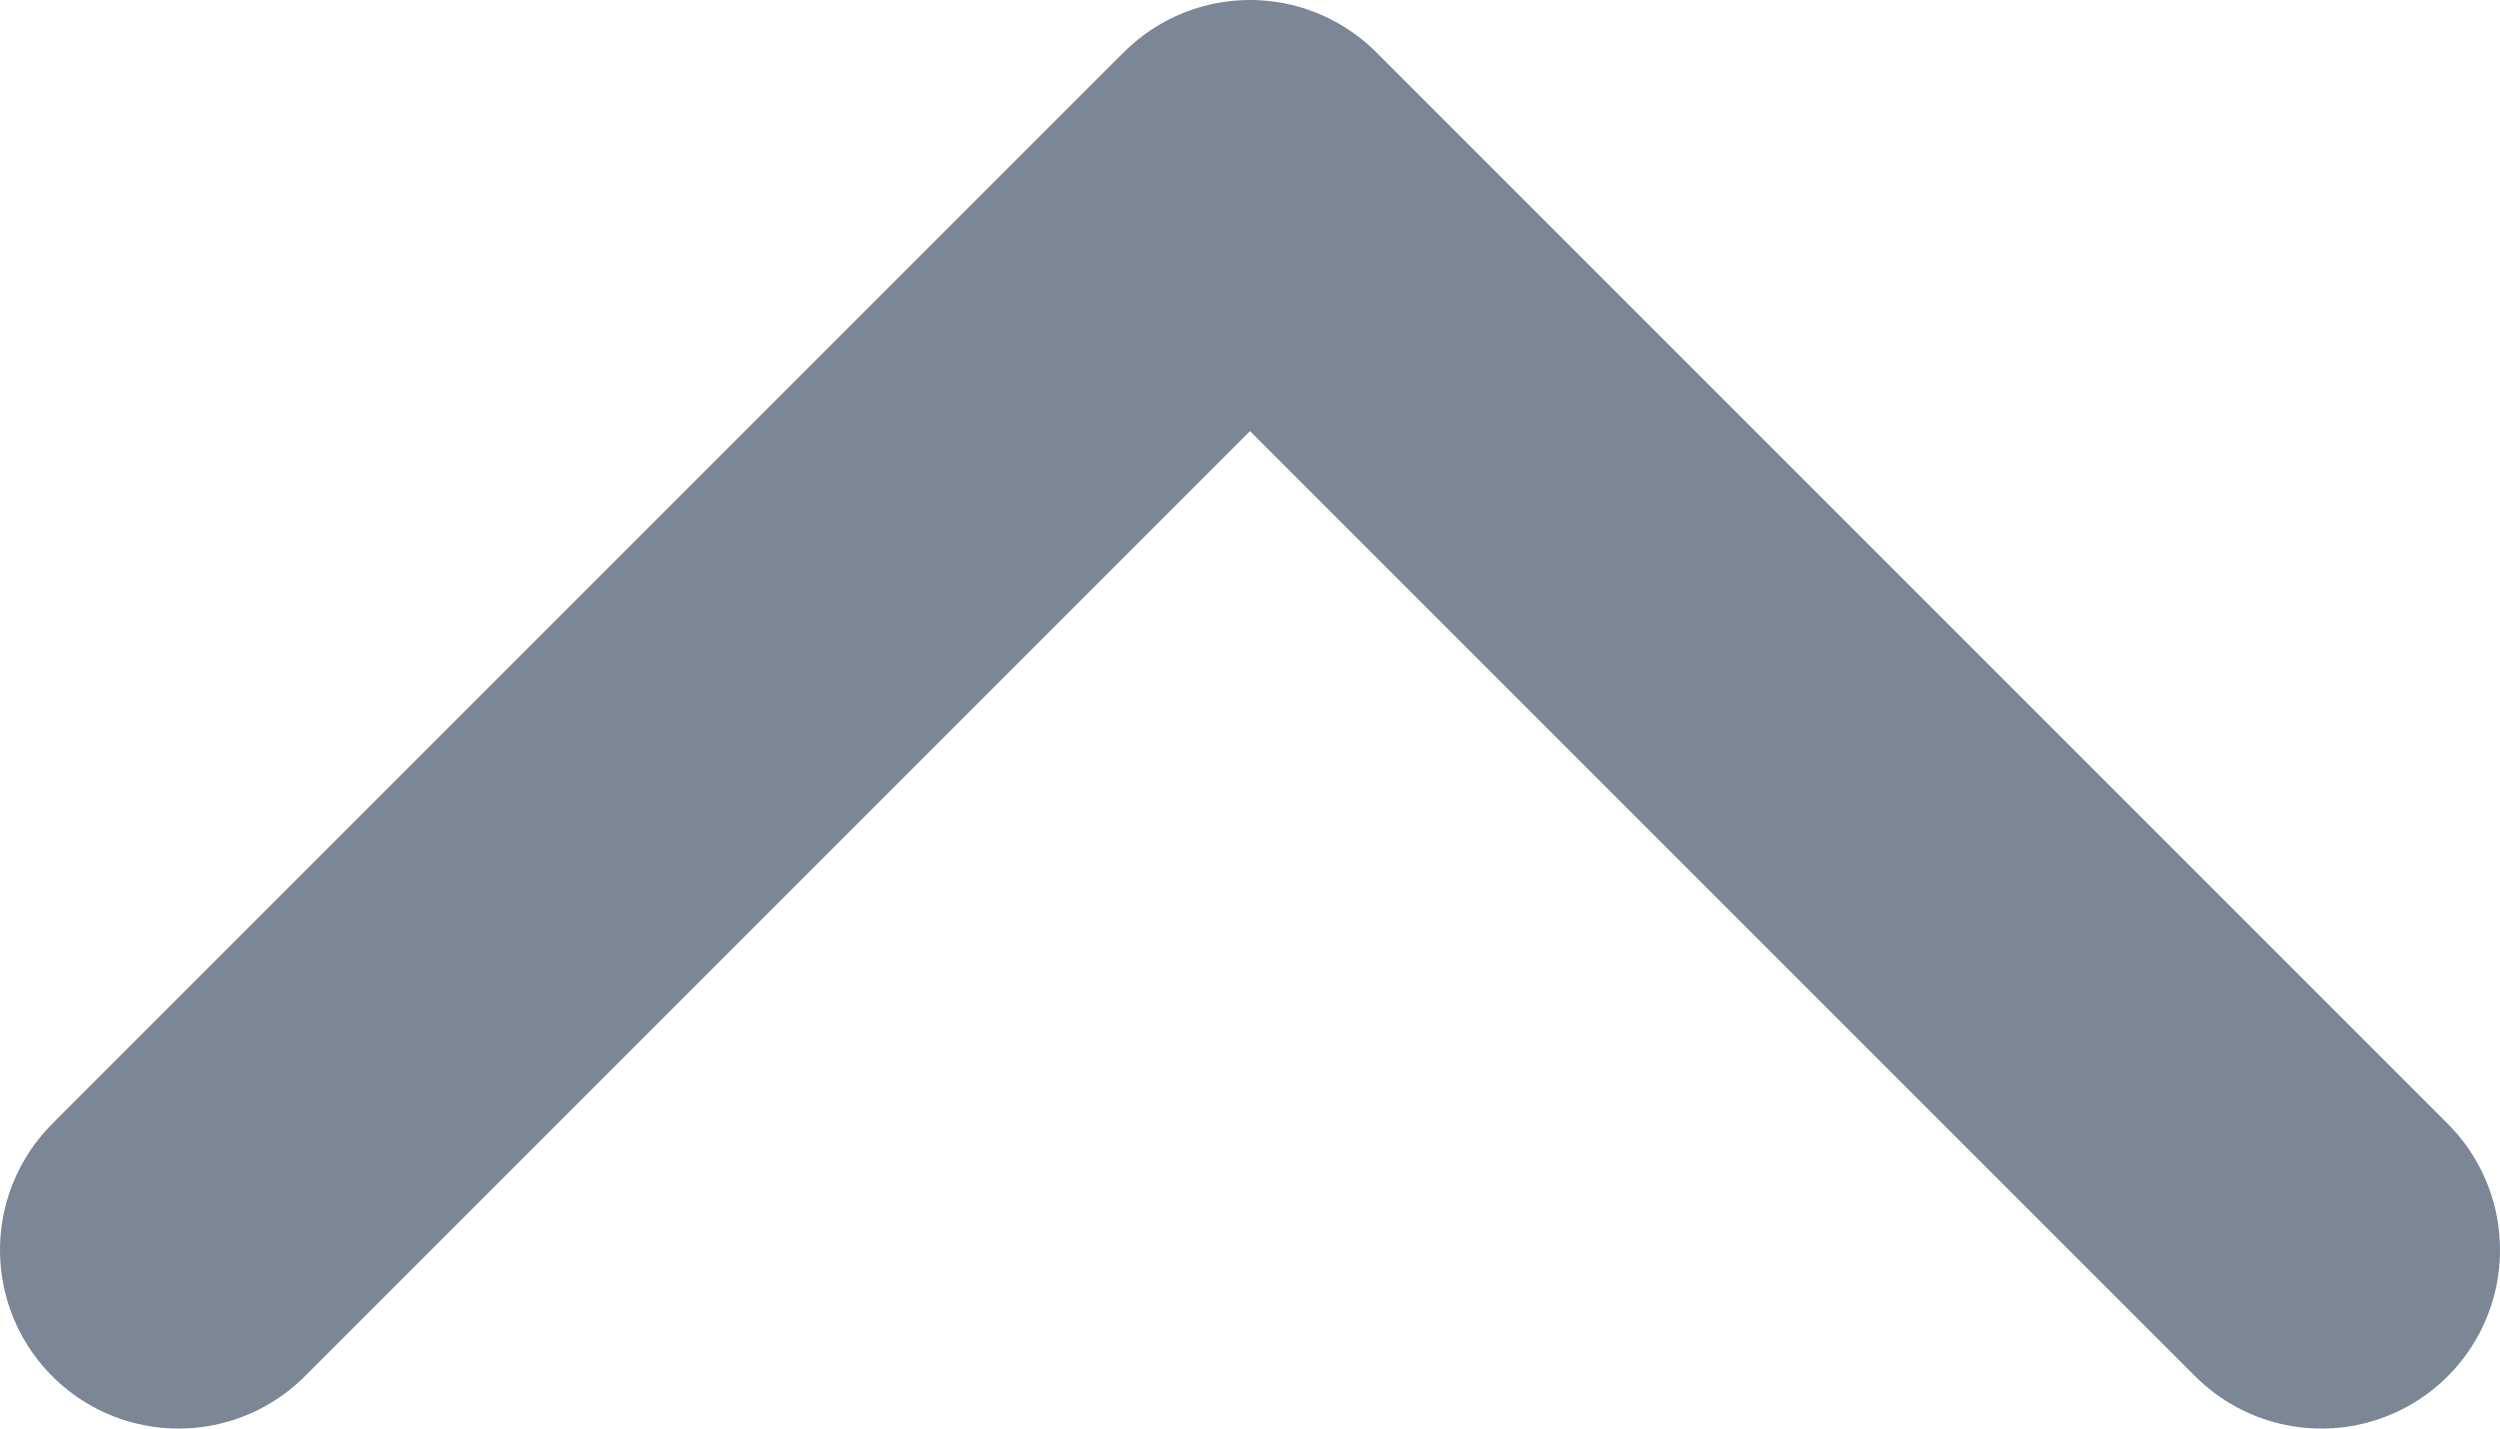 <svg width="14" height="8" viewBox="0 0 14 8" fill="none" xmlns="http://www.w3.org/2000/svg">
<path d="M13 7L7 1L1 7" stroke="#7B8794" stroke-width="2" stroke-linecap="round" stroke-linejoin="round"/>
</svg>
